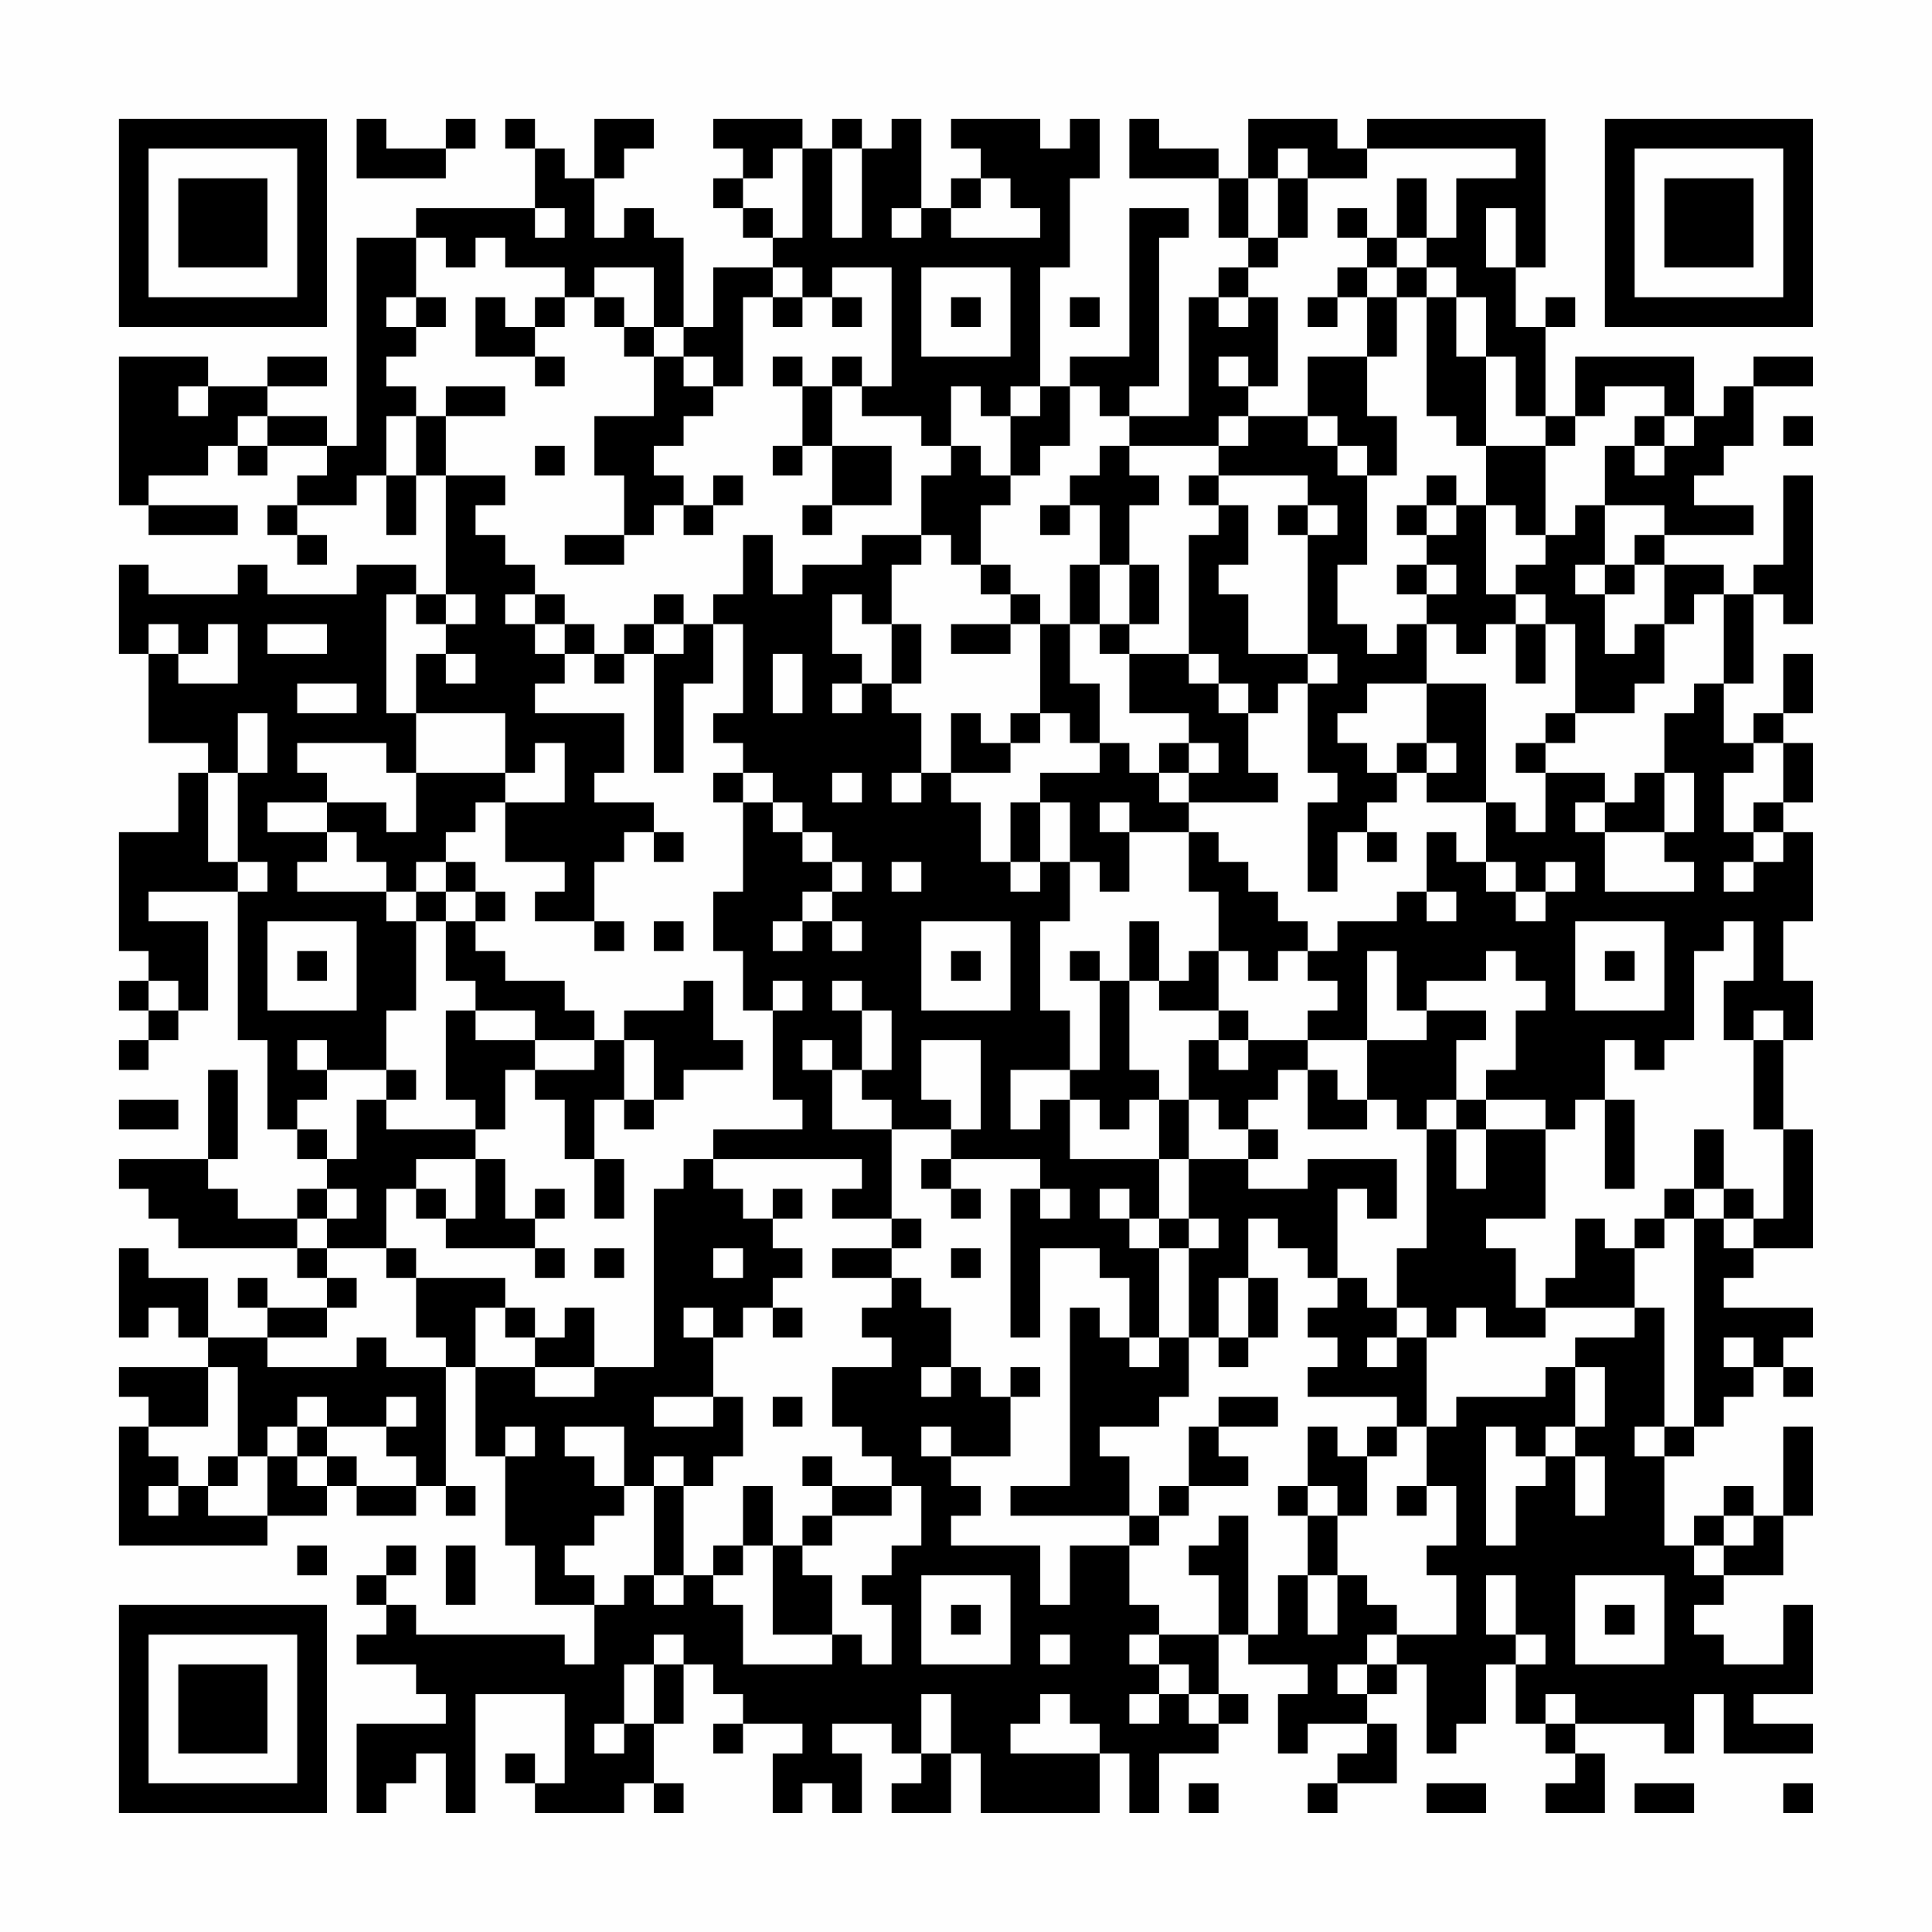 <?xml version="1.0" encoding="UTF-8"?>
<svg xmlns="http://www.w3.org/2000/svg" version="1.1" width="300" height="300" viewBox="0 0 300 300"><rect x="0" y="0" width="300" height="300" fill="#fefefe"/><g transform="scale(4.615)"><g transform="translate(4,4)"><path fill-rule="evenodd" d="M8 0L8 2L11 2L11 1L12 1L12 0L11 0L11 1L9 1L9 0ZM13 0L13 1L14 1L14 3L10 3L10 4L8 4L8 11L7 11L7 10L5 10L5 9L7 9L7 8L5 8L5 9L3 9L3 8L0 8L0 13L1 13L1 14L4 14L4 13L1 13L1 12L3 12L3 11L4 11L4 12L5 12L5 11L7 11L7 12L6 12L6 13L5 13L5 14L6 14L6 15L7 15L7 14L6 14L6 13L8 13L8 12L9 12L9 14L10 14L10 12L11 12L11 16L10 16L10 15L8 15L8 16L5 16L5 15L4 15L4 16L1 16L1 15L0 15L0 18L1 18L1 21L3 21L3 22L2 22L2 24L0 24L0 28L1 28L1 29L0 29L0 30L1 30L1 31L0 31L0 32L1 32L1 31L2 31L2 30L3 30L3 27L1 27L1 26L4 26L4 31L5 31L5 34L6 34L6 35L7 35L7 36L6 36L6 37L4 37L4 36L3 36L3 35L4 35L4 32L3 32L3 35L0 35L0 36L1 36L1 37L2 37L2 38L6 38L6 39L7 39L7 40L5 40L5 39L4 39L4 40L5 40L5 41L3 41L3 39L1 39L1 38L0 38L0 41L1 41L1 40L2 40L2 41L3 41L3 42L0 42L0 43L1 43L1 44L0 44L0 48L5 48L5 47L7 47L7 46L8 46L8 47L10 47L10 46L11 46L11 47L12 47L12 46L11 46L11 42L12 42L12 45L13 45L13 48L14 48L14 50L16 50L16 52L15 52L15 51L10 51L10 50L9 50L9 49L10 49L10 48L9 48L9 49L8 49L8 50L9 50L9 51L8 51L8 52L10 52L10 53L11 53L11 54L8 54L8 57L9 57L9 56L10 56L10 55L11 55L11 57L12 57L12 53L15 53L15 56L14 56L14 55L13 55L13 56L14 56L14 57L17 57L17 56L18 56L18 57L19 57L19 56L18 56L18 54L19 54L19 52L20 52L20 53L21 53L21 54L20 54L20 55L21 55L21 54L23 54L23 55L22 55L22 57L23 57L23 56L24 56L24 57L25 57L25 55L24 55L24 54L26 54L26 55L27 55L27 56L26 56L26 57L28 57L28 55L29 55L29 57L33 57L33 55L34 55L34 57L35 57L35 55L37 55L37 54L38 54L38 53L37 53L37 51L38 51L38 52L40 52L40 53L39 53L39 55L40 55L40 54L42 54L42 55L41 55L41 56L40 56L40 57L41 57L41 56L43 56L43 54L42 54L42 53L43 53L43 52L44 52L44 55L45 55L45 54L46 54L46 52L47 52L47 54L48 54L48 55L49 55L49 56L48 56L48 57L50 57L50 55L49 55L49 54L52 54L52 55L53 55L53 53L54 53L54 55L57 55L57 54L55 54L55 53L57 53L57 50L56 50L56 52L54 52L54 51L53 51L53 50L54 50L54 49L56 49L56 47L57 47L57 44L56 44L56 47L55 47L55 46L54 46L54 47L53 47L53 48L52 48L52 45L53 45L53 44L54 44L54 43L55 43L55 42L56 42L56 43L57 43L57 42L56 42L56 41L57 41L57 40L54 40L54 39L55 39L55 38L57 38L57 34L56 34L56 31L57 31L57 29L56 29L56 27L57 27L57 24L56 24L56 23L57 23L57 21L56 21L56 20L57 20L57 18L56 18L56 20L55 20L55 21L54 21L54 19L55 19L55 16L56 16L56 17L57 17L57 12L56 12L56 15L55 15L55 16L54 16L54 15L52 15L52 14L55 14L55 13L53 13L53 12L54 12L54 11L55 11L55 9L57 9L57 8L55 8L55 9L54 9L54 10L53 10L53 8L49 8L49 10L48 10L48 7L49 7L49 6L48 6L48 7L47 7L47 5L48 5L48 0L42 0L42 1L41 1L41 0L38 0L38 2L37 2L37 1L35 1L35 0L34 0L34 2L37 2L37 4L38 4L38 5L37 5L37 6L36 6L36 10L34 10L34 9L35 9L35 4L36 4L36 3L34 3L34 8L32 8L32 9L31 9L31 5L32 5L32 2L33 2L33 0L32 0L32 1L31 1L31 0L28 0L28 1L29 1L29 2L28 2L28 3L27 3L27 0L26 0L26 1L25 1L25 0L24 0L24 1L23 1L23 0L20 0L20 1L21 1L21 2L20 2L20 3L21 3L21 4L22 4L22 5L20 5L20 7L19 7L19 4L18 4L18 3L17 3L17 4L16 4L16 2L17 2L17 1L18 1L18 0L16 0L16 2L15 2L15 1L14 1L14 0ZM22 1L22 2L21 2L21 3L22 3L22 4L23 4L23 1ZM24 1L24 4L25 4L25 1ZM39 1L39 2L38 2L38 4L39 4L39 5L38 5L38 6L37 6L37 7L38 7L38 6L39 6L39 9L38 9L38 8L37 8L37 9L38 9L38 10L37 10L37 11L34 11L34 10L33 10L33 9L32 9L32 11L31 11L31 12L30 12L30 10L31 10L31 9L30 9L30 10L29 10L29 9L28 9L28 11L27 11L27 10L25 10L25 9L26 9L26 5L24 5L24 6L23 6L23 5L22 5L22 6L21 6L21 9L20 9L20 8L19 8L19 7L18 7L18 5L16 5L16 6L15 6L15 5L13 5L13 4L12 4L12 5L11 5L11 4L10 4L10 6L9 6L9 7L10 7L10 8L9 8L9 9L10 9L10 10L9 10L9 12L10 12L10 10L11 10L11 12L13 12L13 13L12 13L12 14L13 14L13 15L14 15L14 16L13 16L13 17L14 17L14 18L15 18L15 19L14 19L14 20L17 20L17 22L16 22L16 23L18 23L18 24L17 24L17 25L16 25L16 27L14 27L14 26L15 26L15 25L13 25L13 23L15 23L15 21L14 21L14 22L13 22L13 20L10 20L10 18L11 18L11 19L12 19L12 18L11 18L11 17L12 17L12 16L11 16L11 17L10 17L10 16L9 16L9 20L10 20L10 22L9 22L9 21L6 21L6 22L7 22L7 23L5 23L5 24L7 24L7 25L6 25L6 26L9 26L9 27L10 27L10 30L9 30L9 32L7 32L7 31L6 31L6 32L7 32L7 33L6 33L6 34L7 34L7 35L8 35L8 33L9 33L9 34L12 34L12 35L10 35L10 36L9 36L9 38L7 38L7 37L8 37L8 36L7 36L7 37L6 37L6 38L7 38L7 39L8 39L8 40L7 40L7 41L5 41L5 42L8 42L8 41L9 41L9 42L11 42L11 41L10 41L10 39L13 39L13 40L12 40L12 42L14 42L14 43L16 43L16 42L18 42L18 36L19 36L19 35L20 35L20 36L21 36L21 37L22 37L22 38L23 38L23 39L22 39L22 40L21 40L21 41L20 41L20 40L19 40L19 41L20 41L20 43L18 43L18 44L20 44L20 43L21 43L21 45L20 45L20 46L19 46L19 45L18 45L18 46L17 46L17 44L15 44L15 45L16 45L16 46L17 46L17 47L16 47L16 48L15 48L15 49L16 49L16 50L17 50L17 49L18 49L18 50L19 50L19 49L20 49L20 50L21 50L21 52L24 52L24 51L25 51L25 52L26 52L26 50L25 50L25 49L26 49L26 48L27 48L27 46L26 46L26 45L25 45L25 44L24 44L24 42L26 42L26 41L25 41L25 40L26 40L26 39L27 39L27 40L28 40L28 42L27 42L27 43L28 43L28 42L29 42L29 43L30 43L30 45L28 45L28 44L27 44L27 45L28 45L28 46L29 46L29 47L28 47L28 48L31 48L31 50L32 50L32 48L34 48L34 50L35 50L35 51L34 51L34 52L35 52L35 53L34 53L34 54L35 54L35 53L36 53L36 54L37 54L37 53L36 53L36 52L35 52L35 51L37 51L37 49L36 49L36 48L37 48L37 47L38 47L38 51L39 51L39 49L40 49L40 51L41 51L41 49L42 49L42 50L43 50L43 51L42 51L42 52L41 52L41 53L42 53L42 52L43 52L43 51L45 51L45 49L44 49L44 48L45 48L45 46L44 46L44 44L45 44L45 43L48 43L48 42L49 42L49 44L48 44L48 45L47 45L47 44L46 44L46 48L47 48L47 46L48 46L48 45L49 45L49 47L50 47L50 45L49 45L49 44L50 44L50 42L49 42L49 41L51 41L51 40L52 40L52 44L51 44L51 45L52 45L52 44L53 44L53 37L54 37L54 38L55 38L55 37L56 37L56 34L55 34L55 31L56 31L56 30L55 30L55 31L54 31L54 29L55 29L55 27L54 27L54 28L53 28L53 31L52 31L52 32L51 32L51 31L50 31L50 33L49 33L49 34L48 34L48 33L46 33L46 32L47 32L47 30L48 30L48 29L47 29L47 28L46 28L46 29L44 29L44 30L43 30L43 28L42 28L42 31L40 31L40 30L41 30L41 29L40 29L40 28L41 28L41 27L43 27L43 26L44 26L44 27L45 27L45 26L44 26L44 24L45 24L45 25L46 25L46 26L47 26L47 27L48 27L48 26L49 26L49 25L48 25L48 26L47 26L47 25L46 25L46 23L47 23L47 24L48 24L48 22L50 22L50 23L49 23L49 24L50 24L50 26L53 26L53 25L52 25L52 24L53 24L53 22L52 22L52 20L53 20L53 19L54 19L54 16L53 16L53 17L52 17L52 15L51 15L51 14L52 14L52 13L50 13L50 11L51 11L51 12L52 12L52 11L53 11L53 10L52 10L52 9L50 9L50 10L49 10L49 11L48 11L48 10L47 10L47 8L46 8L46 6L45 6L45 5L44 5L44 4L45 4L45 2L47 2L47 1L42 1L42 2L40 2L40 1ZM29 2L29 3L28 3L28 4L31 4L31 3L30 3L30 2ZM39 2L39 4L40 4L40 2ZM43 2L43 4L42 4L42 3L41 3L41 4L42 4L42 5L41 5L41 6L40 6L40 7L41 7L41 6L42 6L42 8L40 8L40 10L38 10L38 11L37 11L37 12L36 12L36 13L37 13L37 14L36 14L36 18L34 18L34 17L35 17L35 15L34 15L34 13L35 13L35 12L34 12L34 11L33 11L33 12L32 12L32 13L31 13L31 14L32 14L32 13L33 13L33 15L32 15L32 17L31 17L31 16L30 16L30 15L29 15L29 13L30 13L30 12L29 12L29 11L28 11L28 12L27 12L27 14L25 14L25 15L23 15L23 16L22 16L22 14L21 14L21 16L20 16L20 17L19 17L19 16L18 16L18 17L17 17L17 18L16 18L16 17L15 17L15 16L14 16L14 17L15 17L15 18L16 18L16 19L17 19L17 18L18 18L18 22L19 22L19 19L20 19L20 17L21 17L21 20L20 20L20 21L21 21L21 22L20 22L20 23L21 23L21 26L20 26L20 28L21 28L21 30L22 30L22 33L23 33L23 34L20 34L20 35L25 35L25 36L24 36L24 37L26 37L26 38L24 38L24 39L26 39L26 38L27 38L27 37L26 37L26 34L28 34L28 35L27 35L27 36L28 36L28 37L29 37L29 36L28 36L28 35L31 35L31 36L30 36L30 41L31 41L31 38L33 38L33 39L34 39L34 41L33 41L33 40L32 40L32 46L30 46L30 47L34 47L34 48L35 48L35 47L36 47L36 46L38 46L38 45L37 45L37 44L39 44L39 43L37 43L37 44L36 44L36 46L35 46L35 47L34 47L34 45L33 45L33 44L35 44L35 43L36 43L36 41L37 41L37 42L38 42L38 41L39 41L39 39L38 39L38 37L39 37L39 38L40 38L40 39L41 39L41 40L40 40L40 41L41 41L41 42L40 42L40 43L43 43L43 44L42 44L42 45L41 45L41 44L40 44L40 46L39 46L39 47L40 47L40 49L41 49L41 47L42 47L42 45L43 45L43 44L44 44L44 41L45 41L45 40L46 40L46 41L48 41L48 40L51 40L51 38L52 38L52 37L53 37L53 36L54 36L54 37L55 37L55 36L54 36L54 34L53 34L53 36L52 36L52 37L51 37L51 38L50 38L50 37L49 37L49 39L48 39L48 40L47 40L47 38L46 38L46 37L48 37L48 34L46 34L46 33L45 33L45 31L46 31L46 30L44 30L44 31L42 31L42 33L41 33L41 32L40 32L40 31L38 31L38 30L37 30L37 28L38 28L38 29L39 29L39 28L40 28L40 27L39 27L39 26L38 26L38 25L37 25L37 24L36 24L36 23L39 23L39 22L38 22L38 20L39 20L39 19L40 19L40 22L41 22L41 23L40 23L40 26L41 26L41 24L42 24L42 25L43 25L43 24L42 24L42 23L43 23L43 22L44 22L44 23L46 23L46 19L44 19L44 17L45 17L45 18L46 18L46 17L47 17L47 19L48 19L48 17L49 17L49 20L48 20L48 21L47 21L47 22L48 22L48 21L49 21L49 20L51 20L51 19L52 19L52 17L51 17L51 18L50 18L50 16L51 16L51 15L50 15L50 13L49 13L49 14L48 14L48 11L46 11L46 8L45 8L45 6L44 6L44 5L43 5L43 4L44 4L44 2ZM14 3L14 4L15 4L15 3ZM26 3L26 4L27 4L27 3ZM46 3L46 5L47 5L47 3ZM27 5L27 8L30 8L30 5ZM42 5L42 6L43 6L43 8L42 8L42 10L43 10L43 12L42 12L42 11L41 11L41 10L40 10L40 11L41 11L41 12L42 12L42 15L41 15L41 17L42 17L42 18L43 18L43 17L44 17L44 16L45 16L45 15L44 15L44 14L45 14L45 13L46 13L46 16L47 16L47 17L48 17L48 16L47 16L47 15L48 15L48 14L47 14L47 13L46 13L46 11L45 11L45 10L44 10L44 6L43 6L43 5ZM10 6L10 7L11 7L11 6ZM12 6L12 8L14 8L14 9L15 9L15 8L14 8L14 7L15 7L15 6L14 6L14 7L13 7L13 6ZM16 6L16 7L17 7L17 8L18 8L18 10L16 10L16 12L17 12L17 14L15 14L15 15L17 15L17 14L18 14L18 13L19 13L19 14L20 14L20 13L21 13L21 12L20 12L20 13L19 13L19 12L18 12L18 11L19 11L19 10L20 10L20 9L19 9L19 8L18 8L18 7L17 7L17 6ZM22 6L22 7L23 7L23 6ZM24 6L24 7L25 7L25 6ZM28 6L28 7L29 7L29 6ZM32 6L32 7L33 7L33 6ZM22 8L22 9L23 9L23 11L22 11L22 12L23 12L23 11L24 11L24 13L23 13L23 14L24 14L24 13L26 13L26 11L24 11L24 9L25 9L25 8L24 8L24 9L23 9L23 8ZM2 9L2 10L3 10L3 9ZM11 9L11 10L13 10L13 9ZM4 10L4 11L5 11L5 10ZM51 10L51 11L52 11L52 10ZM56 10L56 11L57 11L57 10ZM14 11L14 12L15 12L15 11ZM37 12L37 13L38 13L38 15L37 15L37 16L38 16L38 18L40 18L40 19L41 19L41 18L40 18L40 14L41 14L41 13L40 13L40 12ZM44 12L44 13L43 13L43 14L44 14L44 13L45 13L45 12ZM39 13L39 14L40 14L40 13ZM27 14L27 15L26 15L26 17L25 17L25 16L24 16L24 18L25 18L25 19L24 19L24 20L25 20L25 19L26 19L26 20L27 20L27 22L26 22L26 23L27 23L27 22L28 22L28 23L29 23L29 25L30 25L30 26L31 26L31 25L32 25L32 27L31 27L31 30L32 30L32 32L30 32L30 34L31 34L31 33L32 33L32 35L35 35L35 37L34 37L34 36L33 36L33 37L34 37L34 38L35 38L35 41L34 41L34 42L35 42L35 41L36 41L36 38L37 38L37 37L36 37L36 35L38 35L38 36L40 36L40 35L43 35L43 37L42 37L42 36L41 36L41 39L42 39L42 40L43 40L43 41L42 41L42 42L43 42L43 41L44 41L44 40L43 40L43 38L44 38L44 34L45 34L45 36L46 36L46 34L45 34L45 33L44 33L44 34L43 34L43 33L42 33L42 34L40 34L40 32L39 32L39 33L38 33L38 34L37 34L37 33L36 33L36 31L37 31L37 32L38 32L38 31L37 31L37 30L35 30L35 29L36 29L36 28L37 28L37 26L36 26L36 24L34 24L34 23L33 23L33 24L34 24L34 26L33 26L33 25L32 25L32 23L31 23L31 22L33 22L33 21L34 21L34 22L35 22L35 23L36 23L36 22L37 22L37 21L36 21L36 20L34 20L34 18L33 18L33 17L34 17L34 15L33 15L33 17L32 17L32 19L33 19L33 21L32 21L32 20L31 20L31 17L30 17L30 16L29 16L29 15L28 15L28 14ZM43 15L43 16L44 16L44 15ZM49 15L49 16L50 16L50 15ZM1 17L1 18L2 18L2 19L4 19L4 17L3 17L3 18L2 18L2 17ZM5 17L5 18L7 18L7 17ZM18 17L18 18L19 18L19 17ZM26 17L26 19L27 19L27 17ZM28 17L28 18L30 18L30 17ZM22 18L22 20L23 20L23 18ZM36 18L36 19L37 19L37 20L38 20L38 19L37 19L37 18ZM6 19L6 20L8 20L8 19ZM42 19L42 20L41 20L41 21L42 21L42 22L43 22L43 21L44 21L44 22L45 22L45 21L44 21L44 19ZM4 20L4 22L3 22L3 25L4 25L4 26L5 26L5 25L4 25L4 22L5 22L5 20ZM28 20L28 22L30 22L30 21L31 21L31 20L30 20L30 21L29 21L29 20ZM35 21L35 22L36 22L36 21ZM55 21L55 22L54 22L54 24L55 24L55 25L54 25L54 26L55 26L55 25L56 25L56 24L55 24L55 23L56 23L56 21ZM10 22L10 24L9 24L9 23L7 23L7 24L8 24L8 25L9 25L9 26L10 26L10 27L11 27L11 29L12 29L12 30L11 30L11 33L12 33L12 34L13 34L13 32L14 32L14 33L15 33L15 35L16 35L16 37L17 37L17 35L16 35L16 33L17 33L17 34L18 34L18 33L19 33L19 32L21 32L21 31L20 31L20 29L19 29L19 30L17 30L17 31L16 31L16 30L15 30L15 29L13 29L13 28L12 28L12 27L13 27L13 26L12 26L12 25L11 25L11 24L12 24L12 23L13 23L13 22ZM21 22L21 23L22 23L22 24L23 24L23 25L24 25L24 26L23 26L23 27L22 27L22 28L23 28L23 27L24 27L24 28L25 28L25 27L24 27L24 26L25 26L25 25L24 25L24 24L23 24L23 23L22 23L22 22ZM24 22L24 23L25 23L25 22ZM51 22L51 23L50 23L50 24L52 24L52 22ZM30 23L30 25L31 25L31 23ZM18 24L18 25L19 25L19 24ZM10 25L10 26L11 26L11 27L12 27L12 26L11 26L11 25ZM26 25L26 26L27 26L27 25ZM5 27L5 30L8 30L8 27ZM16 27L16 28L17 28L17 27ZM18 27L18 28L19 28L19 27ZM27 27L27 30L30 30L30 27ZM34 27L34 29L33 29L33 28L32 28L32 29L33 29L33 32L32 32L32 33L33 33L33 34L34 34L34 33L35 33L35 35L36 35L36 33L35 33L35 32L34 32L34 29L35 29L35 27ZM49 27L49 30L52 30L52 27ZM6 28L6 29L7 29L7 28ZM28 28L28 29L29 29L29 28ZM50 28L50 29L51 29L51 28ZM1 29L1 30L2 30L2 29ZM22 29L22 30L23 30L23 29ZM24 29L24 30L25 30L25 32L24 32L24 31L23 31L23 32L24 32L24 34L26 34L26 33L25 33L25 32L26 32L26 30L25 30L25 29ZM12 30L12 31L14 31L14 32L16 32L16 31L14 31L14 30ZM17 31L17 33L18 33L18 31ZM27 31L27 33L28 33L28 34L29 34L29 31ZM9 32L9 33L10 33L10 32ZM0 33L0 34L2 34L2 33ZM50 33L50 36L51 36L51 33ZM38 34L38 35L39 35L39 34ZM12 35L12 37L11 37L11 36L10 36L10 37L11 37L11 38L14 38L14 39L15 39L15 38L14 38L14 37L15 37L15 36L14 36L14 37L13 37L13 35ZM22 36L22 37L23 37L23 36ZM31 36L31 37L32 37L32 36ZM35 37L35 38L36 38L36 37ZM9 38L9 39L10 39L10 38ZM16 38L16 39L17 39L17 38ZM20 38L20 39L21 39L21 38ZM28 38L28 39L29 39L29 38ZM37 39L37 41L38 41L38 39ZM13 40L13 41L14 41L14 42L16 42L16 40L15 40L15 41L14 41L14 40ZM22 40L22 41L23 41L23 40ZM54 41L54 42L55 42L55 41ZM3 42L3 44L1 44L1 45L2 45L2 46L1 46L1 47L2 47L2 46L3 46L3 47L5 47L5 45L6 45L6 46L7 46L7 45L8 45L8 46L10 46L10 45L9 45L9 44L10 44L10 43L9 43L9 44L7 44L7 43L6 43L6 44L5 44L5 45L4 45L4 42ZM30 42L30 43L31 43L31 42ZM22 43L22 44L23 44L23 43ZM6 44L6 45L7 45L7 44ZM13 44L13 45L14 45L14 44ZM3 45L3 46L4 46L4 45ZM23 45L23 46L24 46L24 47L23 47L23 48L22 48L22 46L21 46L21 48L20 48L20 49L21 49L21 48L22 48L22 51L24 51L24 49L23 49L23 48L24 48L24 47L26 47L26 46L24 46L24 45ZM18 46L18 49L19 49L19 46ZM40 46L40 47L41 47L41 46ZM43 46L43 47L44 47L44 46ZM54 47L54 48L53 48L53 49L54 49L54 48L55 48L55 47ZM6 48L6 49L7 49L7 48ZM11 48L11 50L12 50L12 48ZM27 49L27 52L30 52L30 49ZM46 49L46 51L47 51L47 52L48 52L48 51L47 51L47 49ZM49 49L49 52L52 52L52 49ZM28 50L28 51L29 51L29 50ZM50 50L50 51L51 51L51 50ZM18 51L18 52L17 52L17 54L16 54L16 55L17 55L17 54L18 54L18 52L19 52L19 51ZM31 51L31 52L32 52L32 51ZM27 53L27 55L28 55L28 53ZM31 53L31 54L30 54L30 55L33 55L33 54L32 54L32 53ZM48 53L48 54L49 54L49 53ZM36 56L36 57L37 57L37 56ZM44 56L44 57L46 57L46 56ZM51 56L51 57L53 57L53 56ZM56 56L56 57L57 57L57 56ZM0 0L0 7L7 7L7 0ZM1 1L1 6L6 6L6 1ZM2 2L2 5L5 5L5 2ZM50 0L50 7L57 7L57 0ZM51 1L51 6L56 6L56 1ZM52 2L52 5L55 5L55 2ZM0 50L0 57L7 57L7 50ZM1 51L1 56L6 56L6 51ZM2 52L2 55L5 55L5 52Z" fill="#000000"/></g></g></svg>
